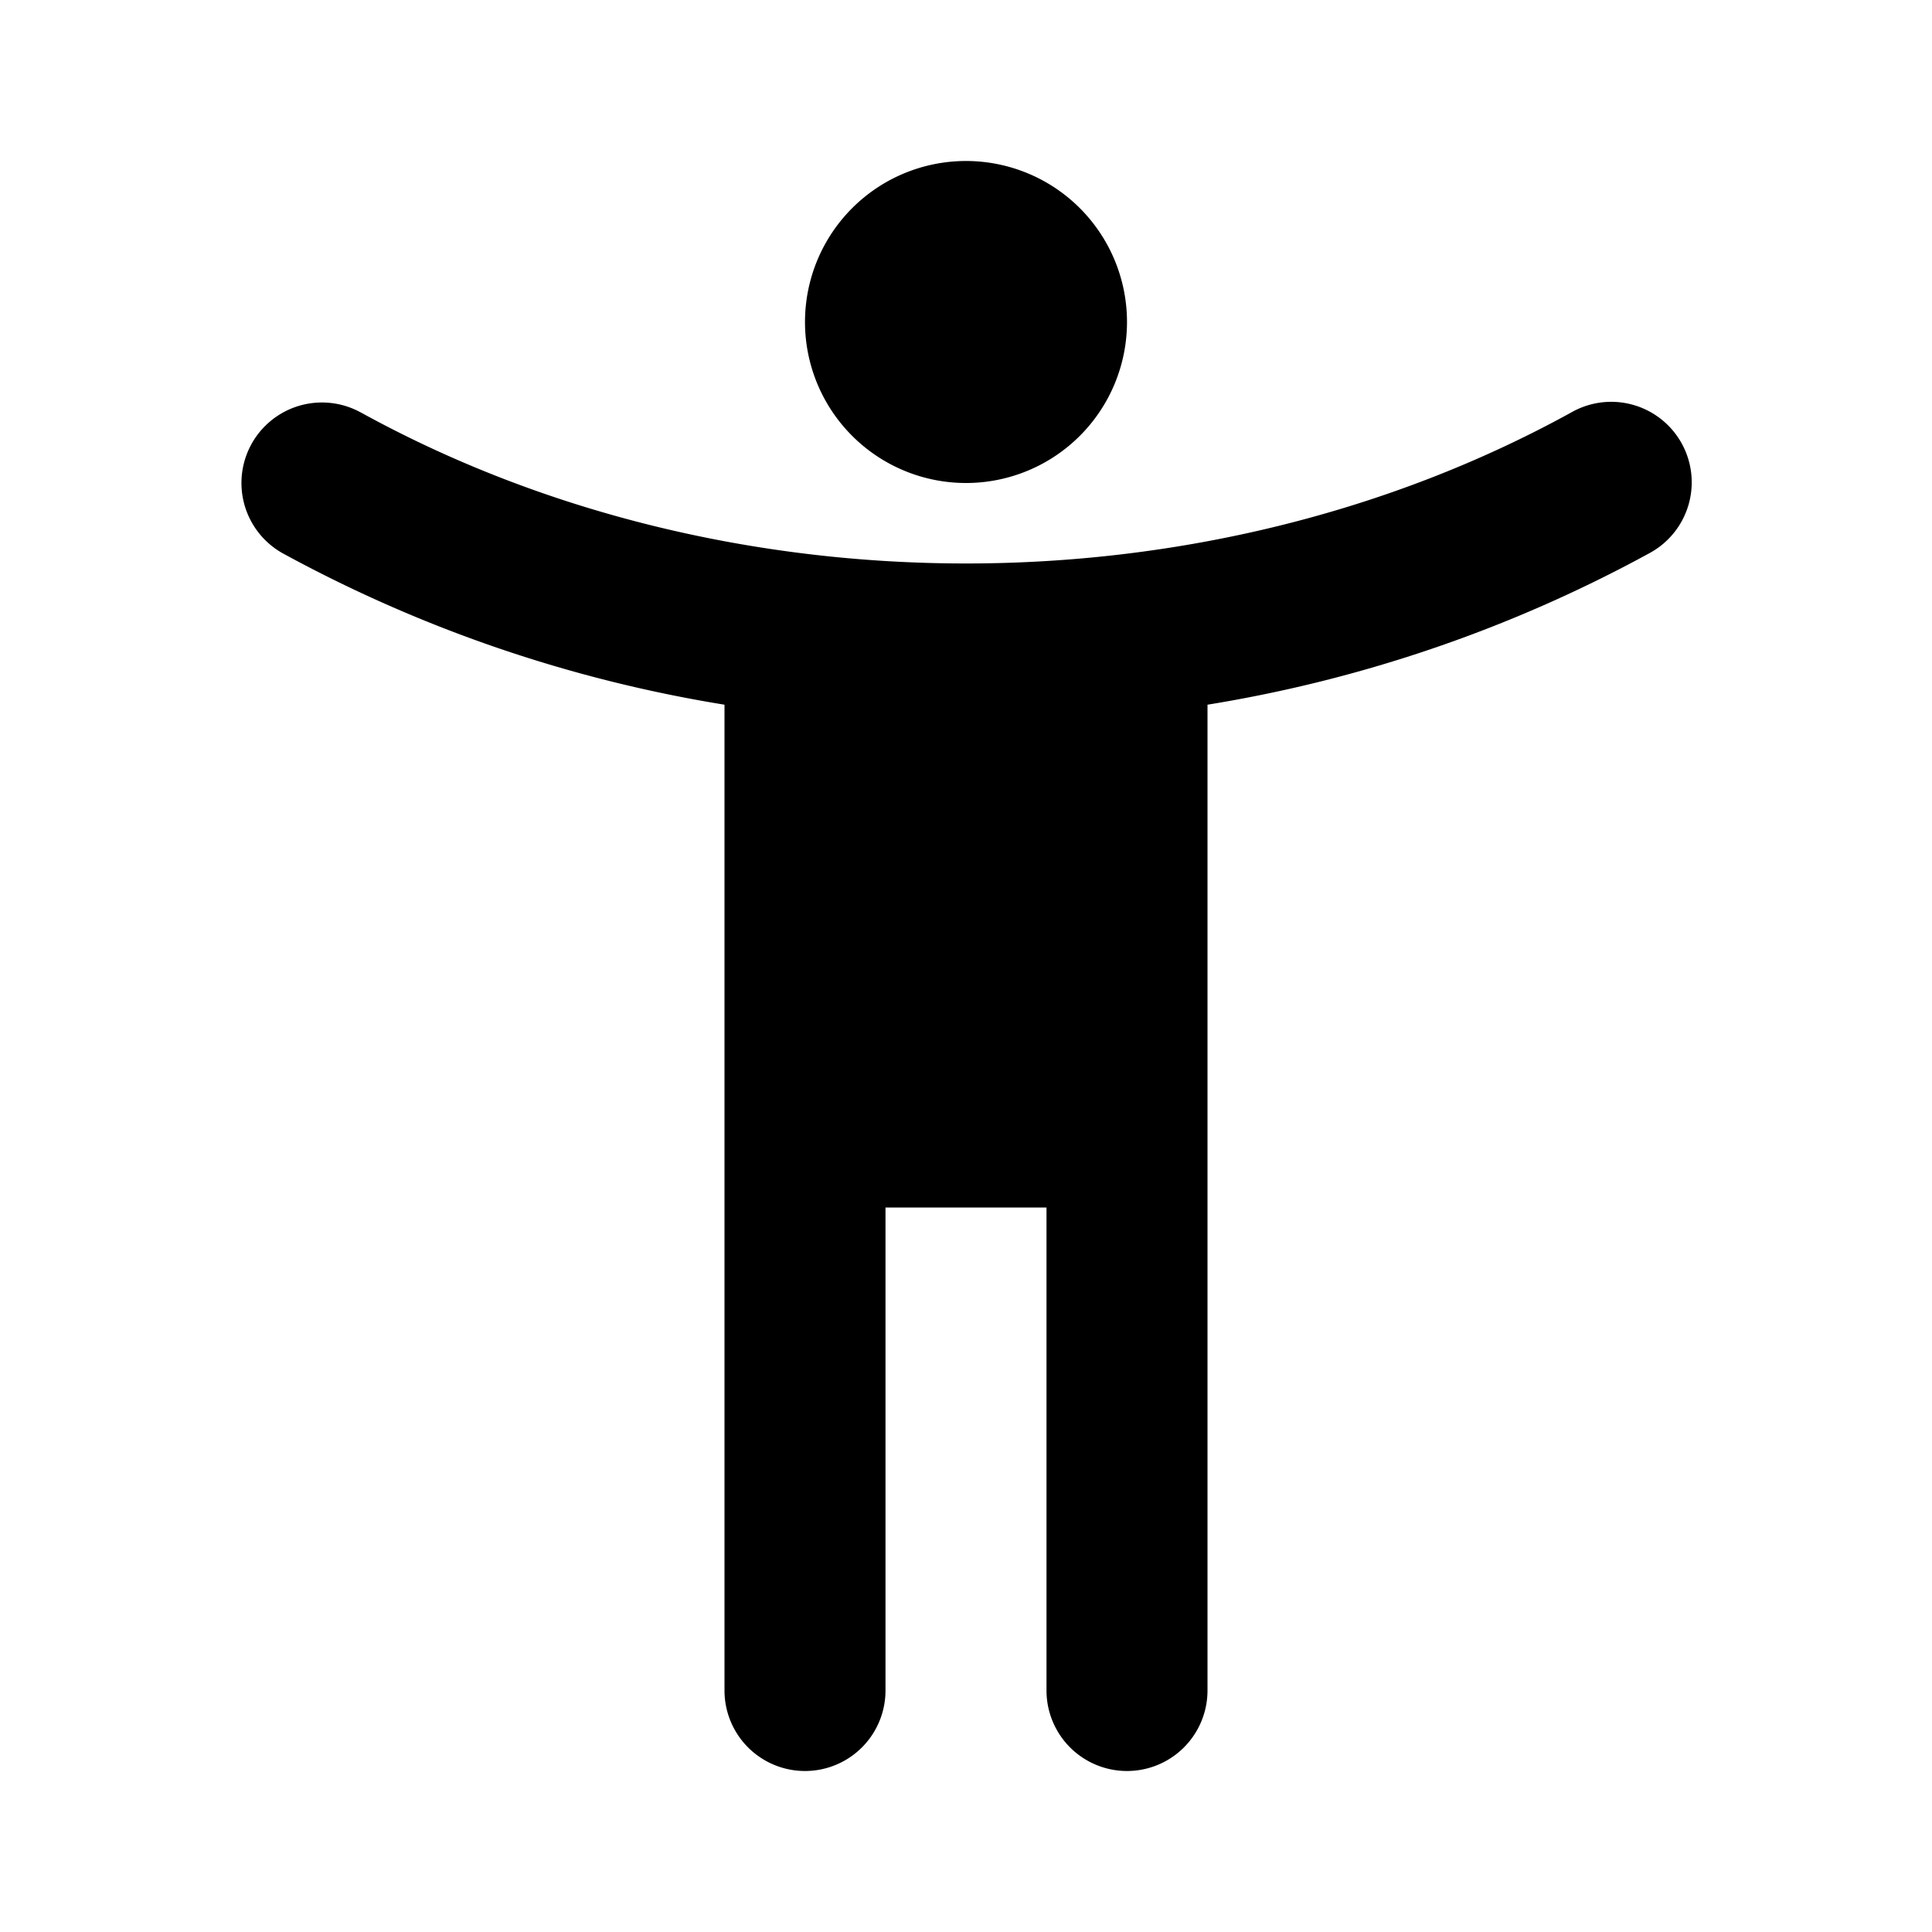 <svg width="24" height="24" viewBox="0 0 24 24">
   <path d="M14 4a2 2 0 1 1-4 0 2 2 0 0 1 4 0Z"/>
   <path d="M4.482 5.124a1 1 0 0 0-.965 1.752A17.182 17.182 0 0 0 9 8.754V21a1 1 0 1 0 2 0v-6h2v6a1 1 0 1 0 2 0V8.754a17.184 17.184 0 0 0 5.482-1.878 1 1 0 1 0-.964-1.752c-4.541 2.501-10.494 2.501-15.035 0Z"/>
</svg>
